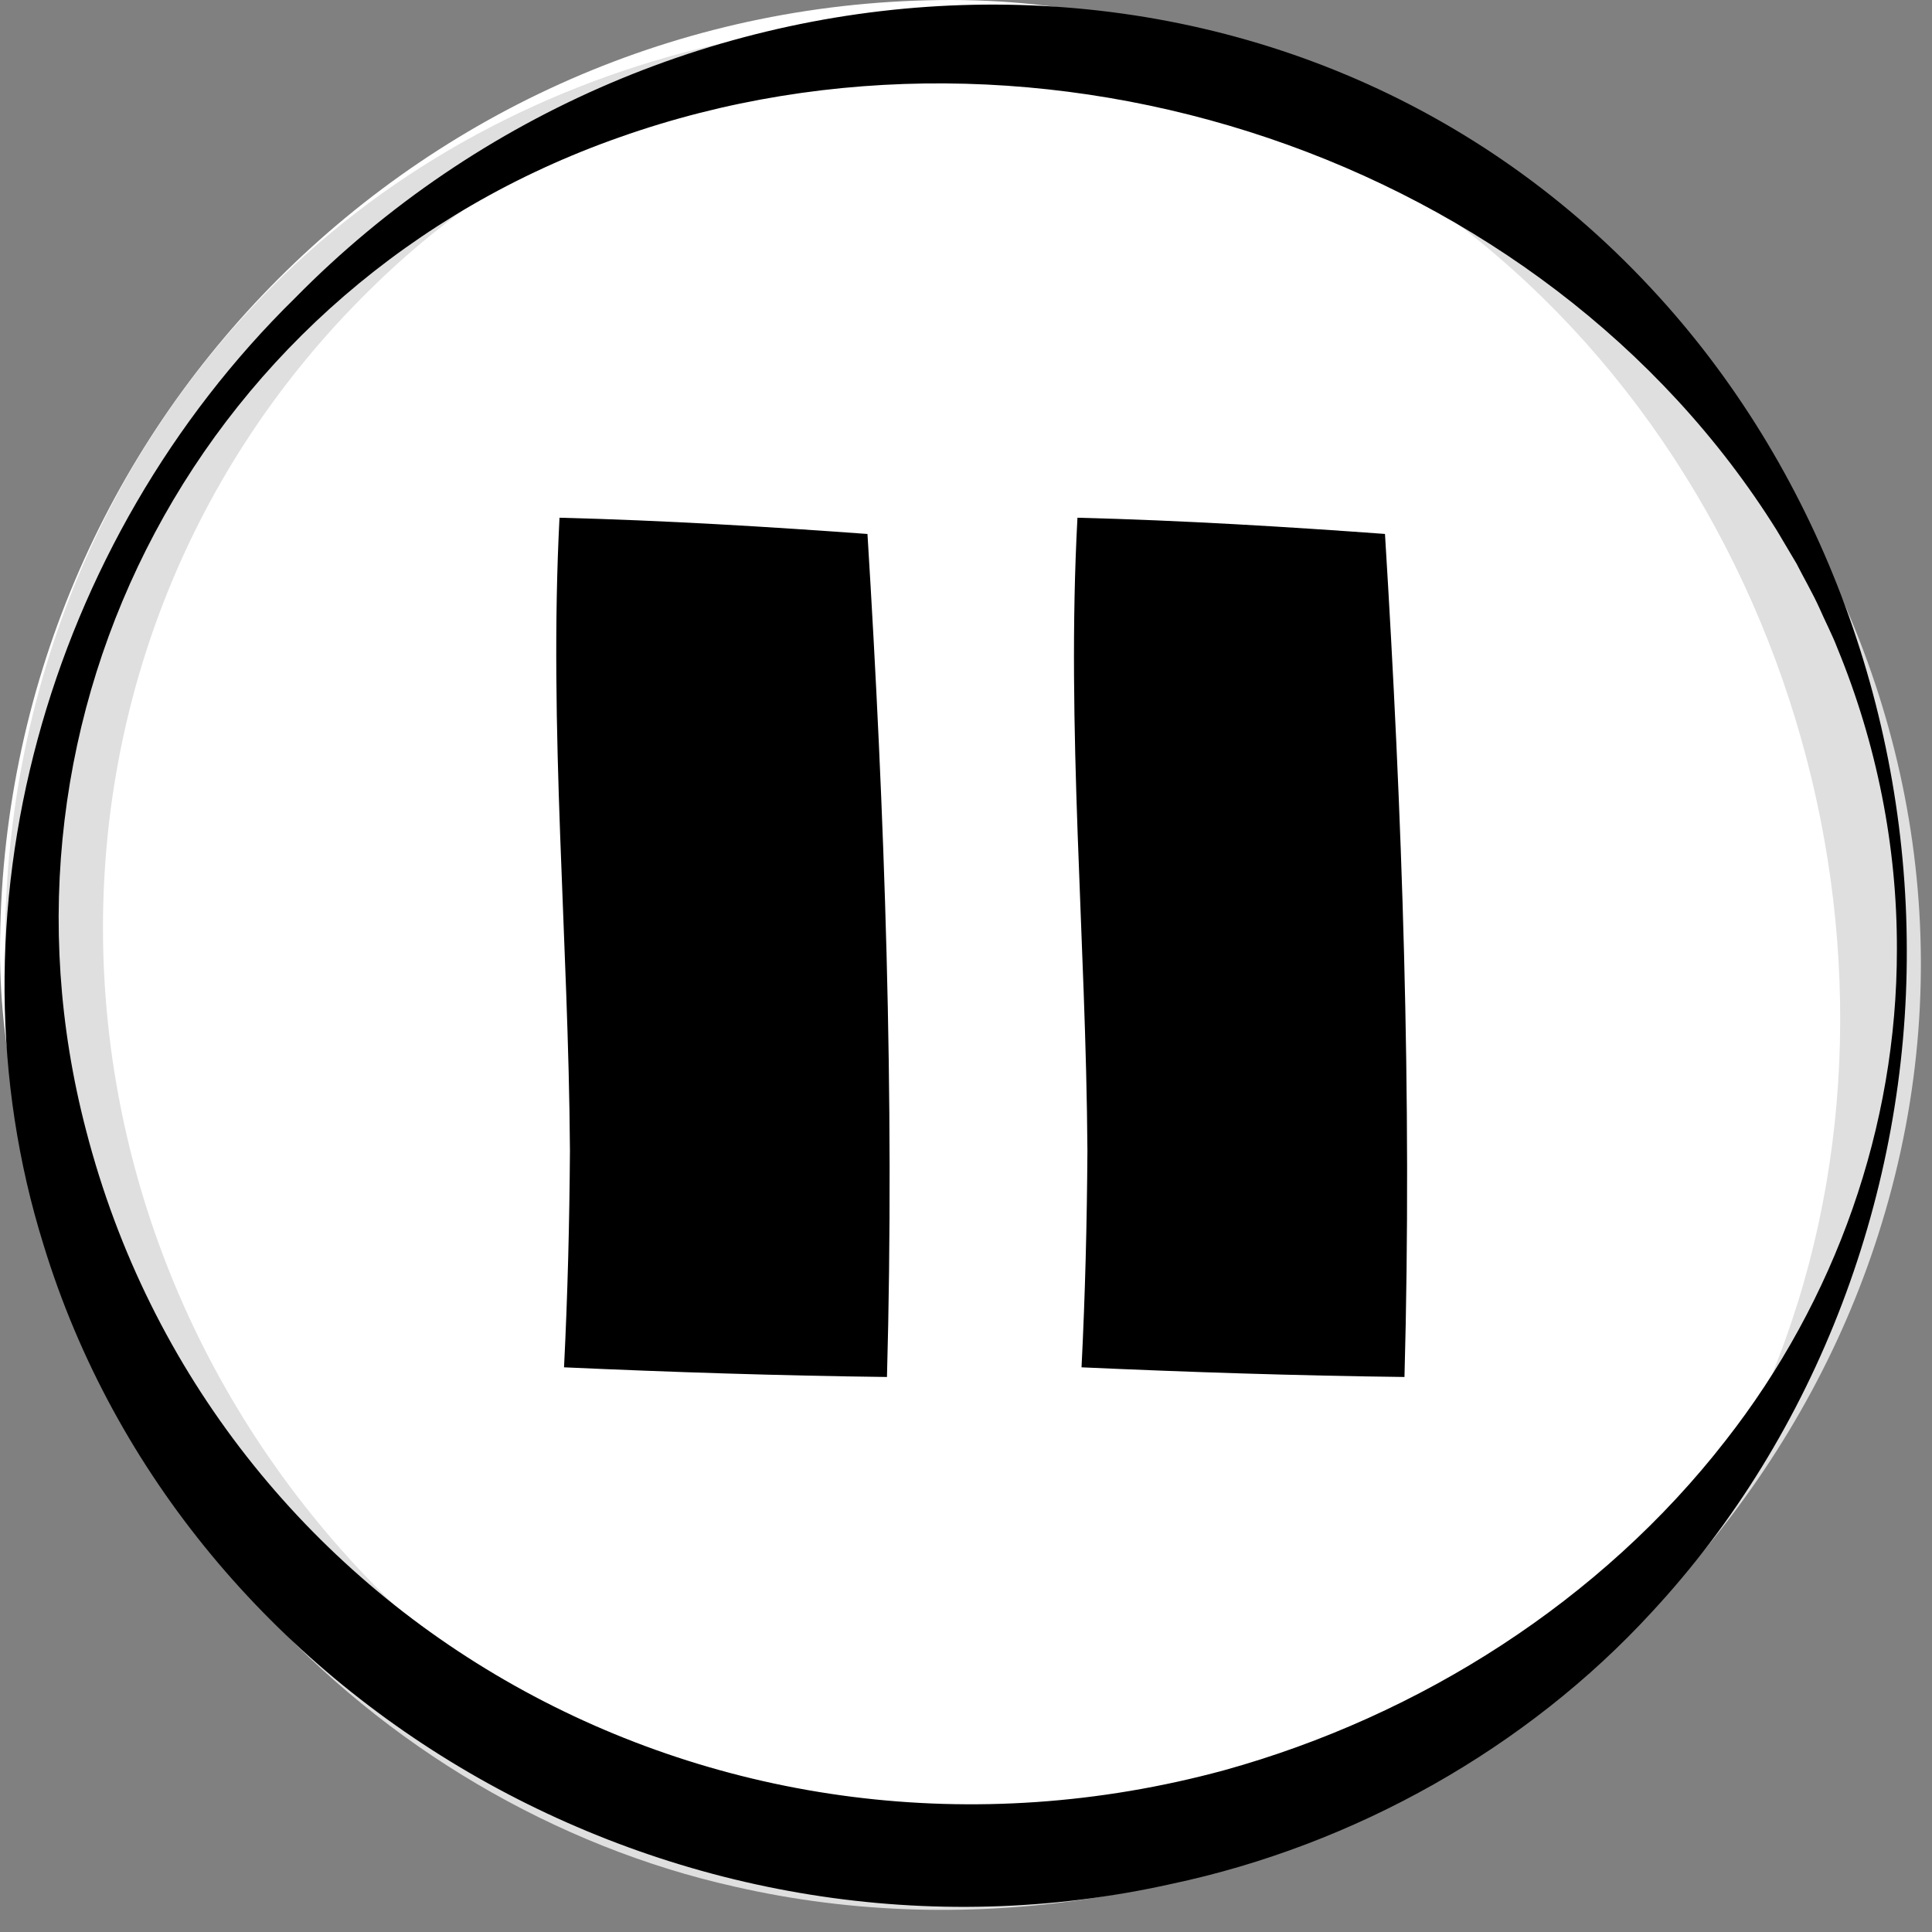 <svg width="65" height="65" viewBox="0 0 65 65" fill="none" xmlns="http://www.w3.org/2000/svg">
<rect x="0" y="0" width="65" height="65" fill="#808080" stroke="none"/>
<rect width="64" height="64" rx="32" fill="white"/>
<path d="M48.166 59.475C51.175 57.751 53.829 55.42 55.953 52.663C56.228 52.328 56.562 51.811 56.824 51.459C57.118 51.048 57.449 50.48 57.726 50.053C57.895 49.758 58.193 49.221 58.362 48.922C65.306 35.863 61.762 18.349 50.354 8.599C39.011 -1.143 22.734 -0.421 12.438 9.755C0.27 21.709 0.517 41.339 12.935 53.677C17.827 58.486 24.233 61.811 30.978 62.742C36.918 63.584 43.007 62.457 48.166 59.475ZM48.333 59.764C41.347 63.831 32.763 65.317 24.719 63.474C18.688 62.128 12.96 58.752 8.735 54.049C-2.574 41.748 -2.68 22.315 8.379 10.45C16.254 1.9 28.937 -1.292 40.196 1.839C57.309 6.269 68.608 23.853 63.31 41.156C60.908 49.05 55.322 55.719 48.334 59.763L48.333 59.764Z" fill="#DFDFDF"/>
<path d="M63.819 31.948C63.83 28.48 63.139 25.016 61.813 21.798C61.661 21.392 61.379 20.845 61.205 20.442C60.997 19.982 60.67 19.411 60.44 18.958C60.268 18.664 59.952 18.137 59.777 17.841C51.94 5.298 35.001 -0.39 20.853 4.615C6.744 9.567 -0.769 24.024 2.896 38.03C7.164 54.544 24.288 64.145 41.182 59.559C47.793 57.727 53.875 53.843 58.054 48.467C61.754 43.744 63.822 37.906 63.819 31.948ZM64.152 31.948C64.182 40.031 61.177 48.209 55.558 54.253C51.377 58.803 45.589 62.076 39.404 63.384C23.097 67.027 6.214 57.402 1.468 41.892C-1.998 30.797 1.579 18.217 9.92 10.033C22.312 -2.573 43.19 -3.566 55.526 9.673C61.161 15.7 64.144 23.873 64.152 31.947V31.948Z" fill="black"/>
<path d="M29.139 18.025H19.418V45.633H29.139V18.025Z" fill="black"/>
<path d="M29.078 18.069C25.645 18.276 22.517 18.497 19.419 18.586L20.014 18.009C20.167 22.608 20.105 27.207 19.846 31.806C19.571 36.405 19.633 41.004 19.846 45.603L19.434 45.204C22.669 45.056 25.92 44.952 29.155 44.908L28.437 45.603C28.178 36.583 28.621 27.119 29.109 18.054L29.078 18.069ZM29.185 17.965C29.765 27.34 30.101 36.893 29.841 46.327C26.225 46.283 22.593 46.165 18.976 46.002C19.098 43.577 19.159 41.137 19.175 38.712C19.129 31.614 18.457 24.516 18.824 17.418C22.349 17.507 25.965 17.729 29.185 17.965Z" fill="black"/>
<path d="M46.529 18.025H36.809V45.633H46.529V18.025Z" fill="black"/>
<path d="M46.489 18.069C43.056 18.276 39.927 18.497 36.83 18.586L37.425 18.009C37.577 22.608 37.516 27.207 37.257 31.806C36.982 36.405 37.043 41.004 37.257 45.603L36.845 45.204C40.08 45.056 43.33 44.952 46.565 44.908L45.848 45.603C45.589 36.583 46.031 27.119 46.52 18.054L46.489 18.069ZM46.596 17.965C47.176 27.34 47.511 36.893 47.252 46.327C43.635 46.283 40.004 46.165 36.387 46.002C36.509 43.577 36.57 41.137 36.585 38.712C36.539 31.614 35.868 24.516 36.25 17.418C39.775 17.507 43.391 17.729 46.611 17.965H46.596Z" fill="black"/>
</svg>
